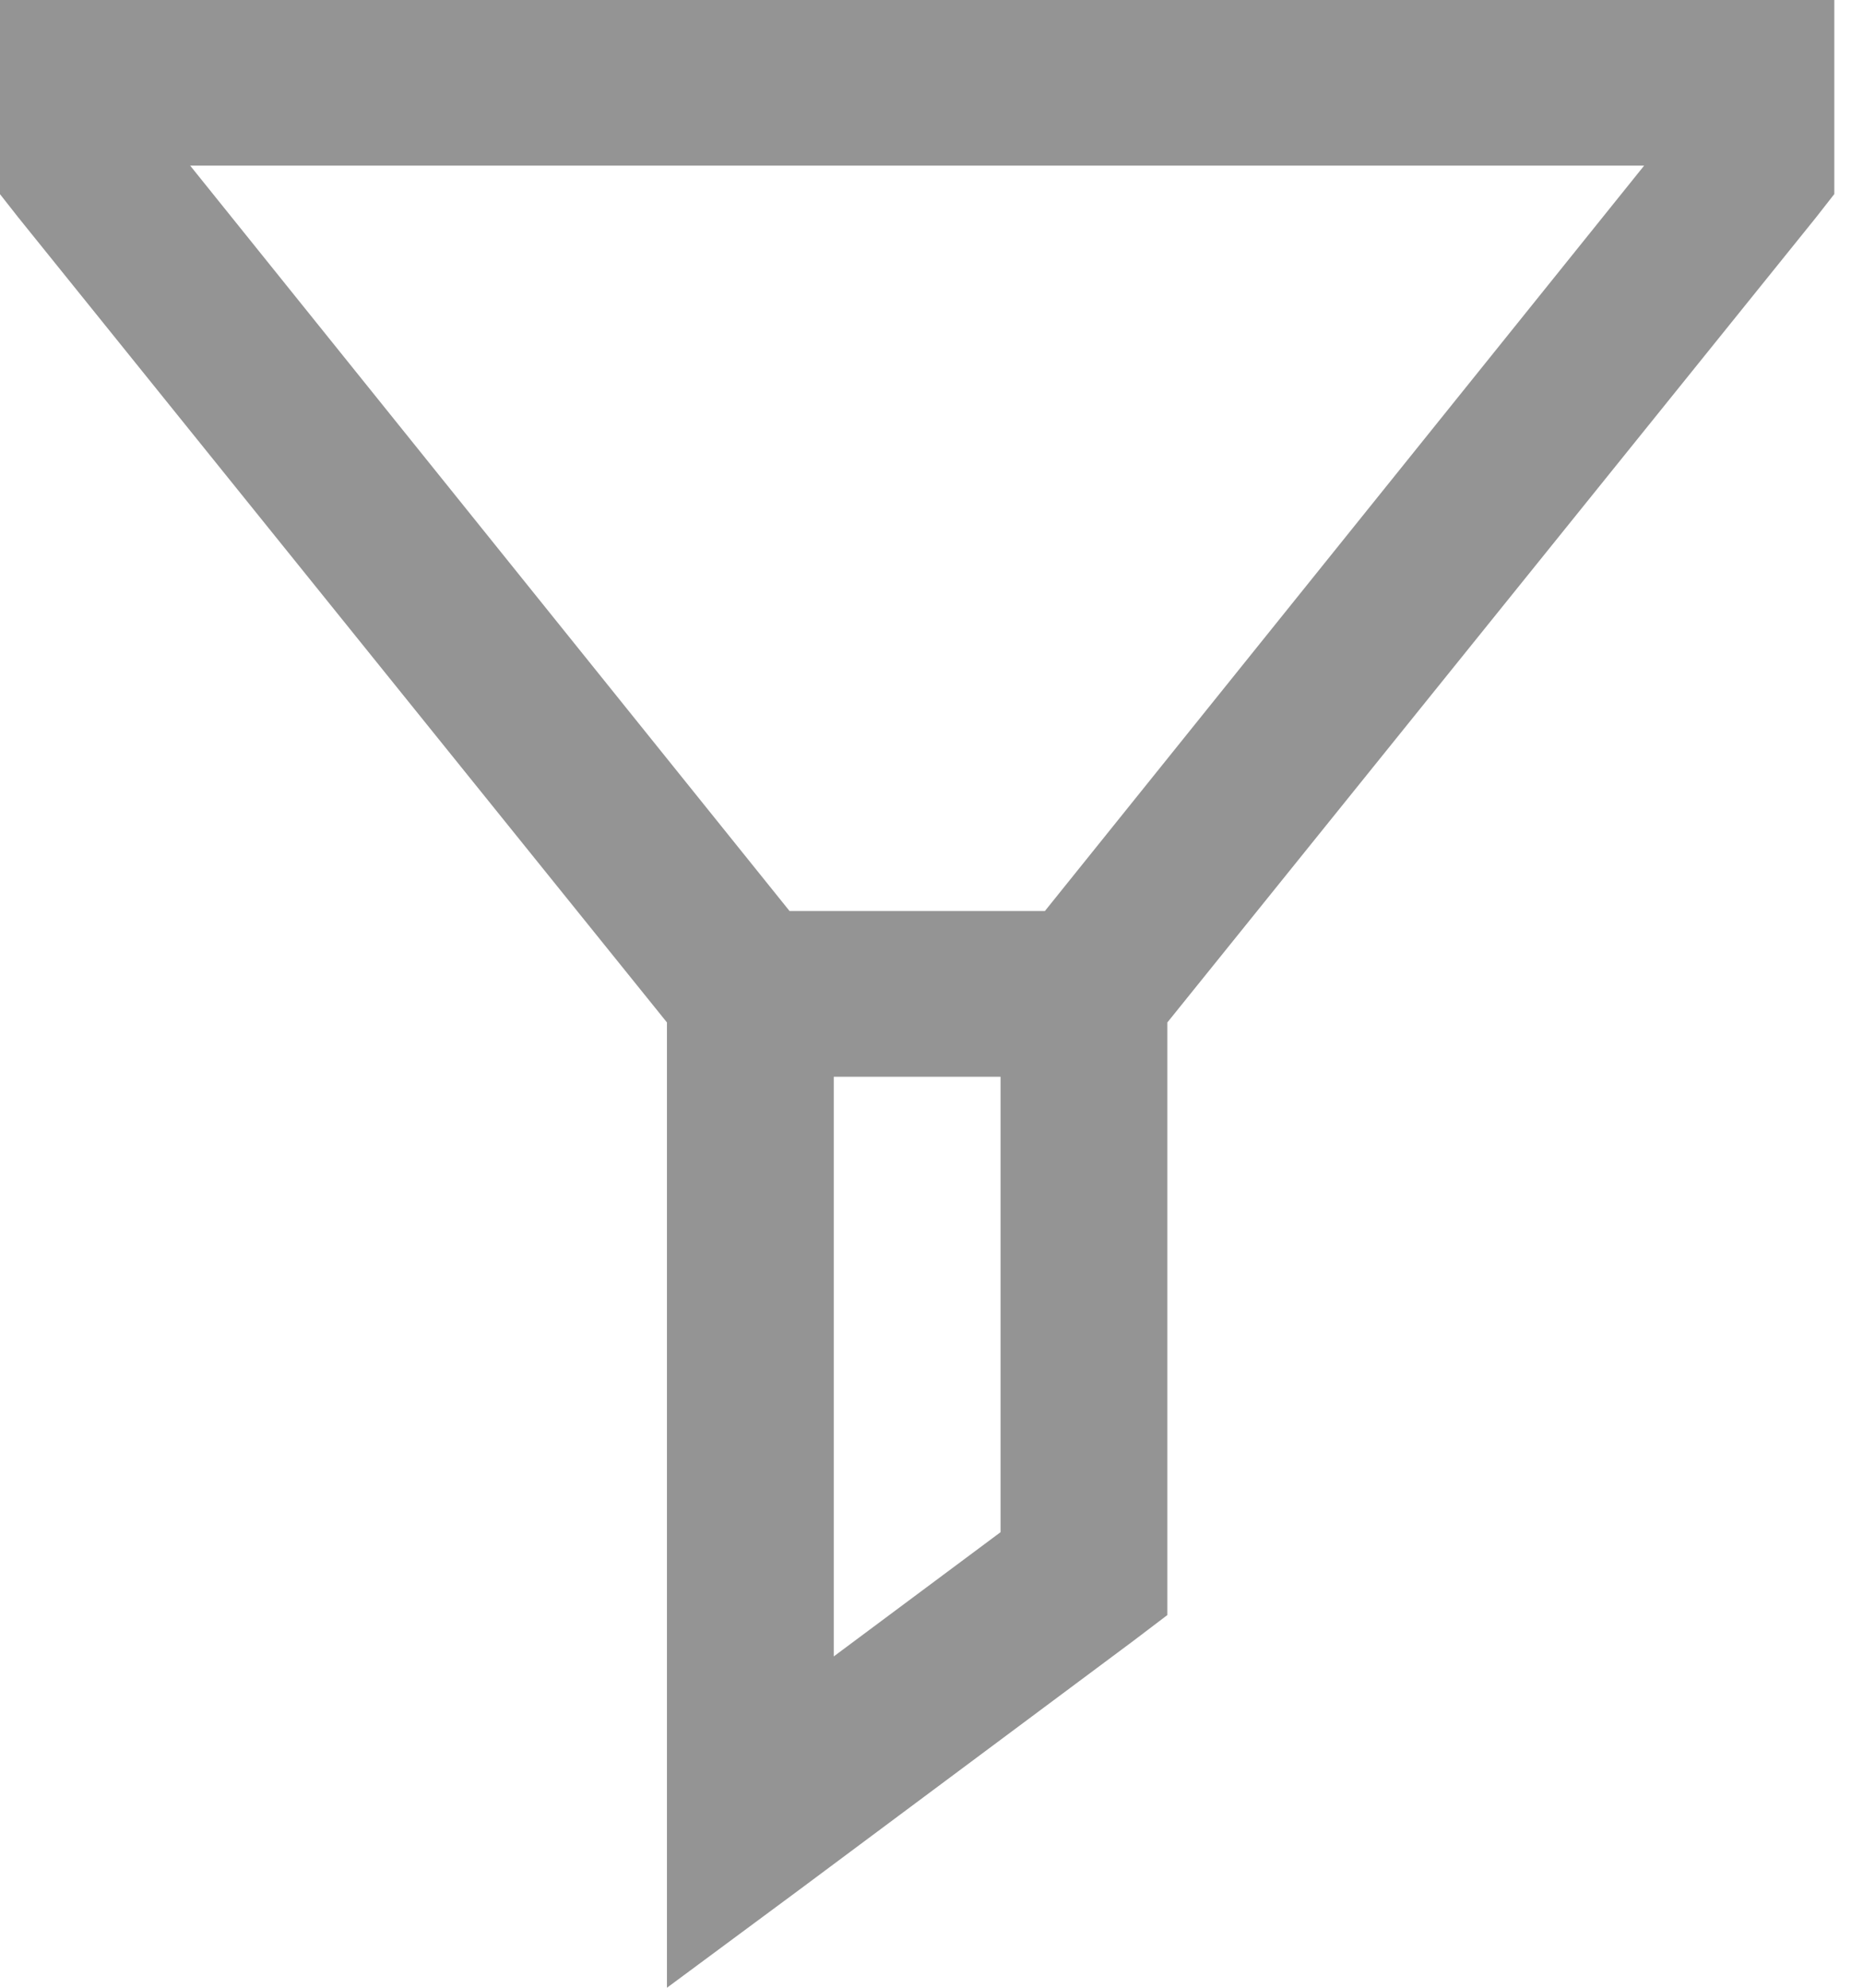 <svg width="15" height="16" viewBox="0 0 15 16" xmlns="http://www.w3.org/2000/svg" xmlns:xlink="http://www.w3.org/1999/xlink">
    <defs>
        <path d="M0 16v-1.563l.147-.187L5.37 7.77V0l1.07.792 2.685 2L9.399 3v4.77l5.223 6.48.147.188V16H0zm1.531-1.333h11.707l-4.825-6H6.357l-4.826 6zm5.182-7.334h1.343V3.667l-1.343-1v4.666z" id="8pitbctlqa"/>
    </defs>
    <use fill="#949494" transform="matrix(1 0 0 -1 0 16)" xlink:href="#8pitbctlqa" fill-rule="evenodd"/>
</svg>
